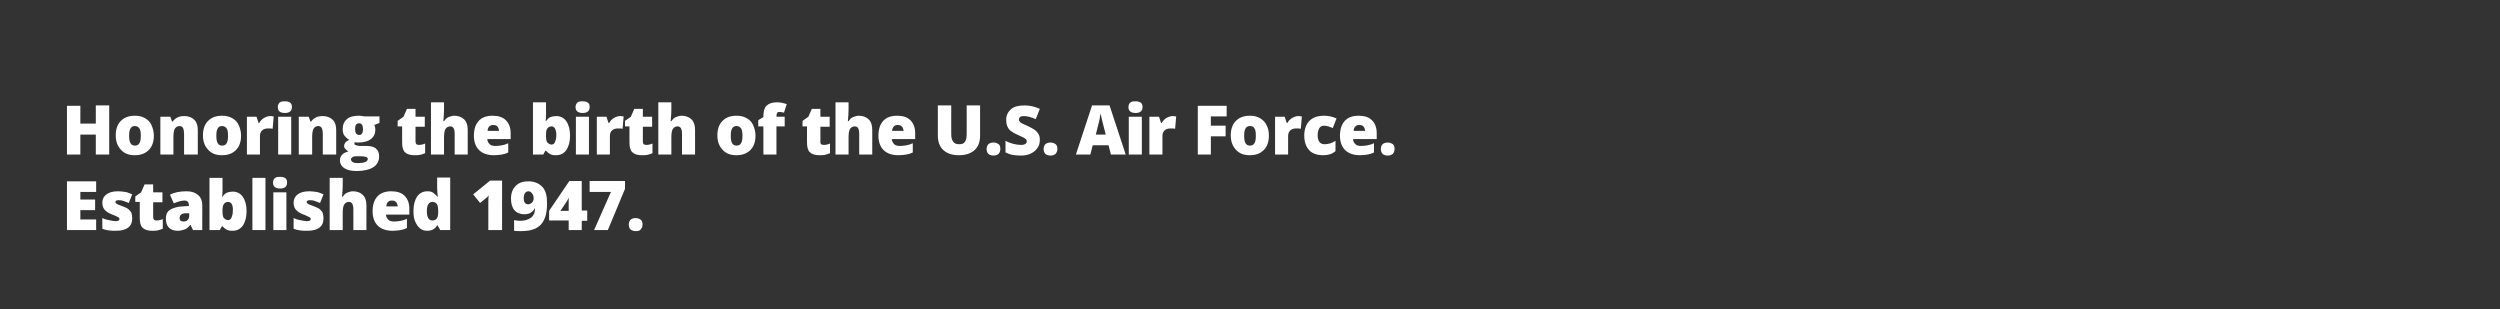 <svg id="Layer_1" xmlns="http://www.w3.org/2000/svg" viewBox="0 0 728 90"><rect x="0" y="0" width="728" height="90" fill="#333333" stroke="none"/><style>.st0{fill:#fff}</style><path class="st0" d="M31.8 45h-3.9v-5.8h-4.5V45h-3.9V30.8h3.9V36h4.5v-5.3h3.9V45zM44.8 39.5c0 1.8-.5 3.2-1.5 4.2s-2.3 1.5-4.1 1.5c-1.7 0-3-.5-4-1.6s-1.5-2.4-1.5-4.2c0-1.8.5-3.2 1.5-4.2s2.3-1.5 4.1-1.5c1.1 0 2 .2 2.9.7s1.5 1.1 1.9 2 .7 1.9.7 3.1zm-7.2 0c0 1 .1 1.7.4 2.2s.7.7 1.3.7c.6 0 1-.2 1.3-.7s.4-1.2.4-2.2c0-.9-.1-1.7-.4-2.1s-.7-.7-1.3-.7c-.6 0-1 .2-1.3.7s-.4 1.1-.4 2.1zM53.6 45v-6c0-.7-.1-1.3-.3-1.7s-.6-.6-1-.6c-.6 0-1.1.3-1.4.8s-.4 1.4-.4 2.6V45h-3.8V34h2.9l.5 1.4h.2c.3-.5.8-.9 1.4-1.2s1.2-.4 2-.4c1.2 0 2.2.4 2.9 1.1s1 1.7 1 3V45h-4zM70.2 39.5c0 1.8-.5 3.2-1.5 4.2s-2.3 1.5-4.1 1.5c-1.7 0-3-.5-4-1.6s-1.5-2.4-1.5-4.2c0-1.8.5-3.2 1.5-4.2s2.3-1.5 4.1-1.5c1.1 0 2 .2 2.9.7s1.5 1.1 1.9 2 .7 1.9.7 3.1zm-7.2 0c0 1 .1 1.7.4 2.2s.7.7 1.3.7c.6 0 1-.2 1.3-.7s.4-1.2.4-2.2c0-.9-.1-1.7-.4-2.1s-.7-.7-1.3-.7c-.6 0-1 .2-1.3.7s-.4 1.1-.4 2.1zM78.6 33.8c.3 0 .6 0 .9.1h.2l-.3 3.6c-.3-.1-.7-.1-1.3-.1-.8 0-1.4.2-1.8.6s-.6.9-.6 1.6V45h-3.8V34h2.8l.6 1.8h.2c.3-.6.8-1.1 1.3-1.4s1.2-.6 1.8-.6zM80.9 31.2c0-.6.2-1 .5-1.3s.8-.4 1.5-.4 1.2.1 1.6.4.5.7.5 1.3c0 1.1-.7 1.7-2 1.7-1.5 0-2.1-.6-2.1-1.7zM84.8 45H81V34h3.8v11zM94 45v-6c0-.7-.1-1.3-.3-1.7s-.6-.6-1-.6c-.6 0-1.1.3-1.4.8s-.4 1.4-.4 2.6V45H87V34h2.9l.5 1.4h.2c.3-.5.8-.9 1.4-1.2s1.2-.4 2-.4c1.2 0 2.2.4 2.9 1.1s1 1.7 1 3V45H94zM110.5 34v1.8l-1.5.6c.2.4.3.8.3 1.3 0 1.2-.4 2.1-1.3 2.8s-2.1 1-3.7 1c-.4 0-.7 0-1-.1-.1.2-.1.3-.1.5s.2.3.5.4.7.2 1.2.2h1.8c2.5 0 3.7 1 3.7 3.1 0 1.3-.6 2.4-1.7 3.1s-2.8 1.1-4.8 1.1c-1.6 0-2.8-.3-3.6-.8S99 47.7 99 46.7c0-1.3.8-2.2 2.5-2.6-.3-.1-.6-.4-.9-.7s-.4-.6-.4-.9c0-.3.1-.6.3-.9s.6-.6 1.2-.9c-.6-.3-1-.7-1.4-1.2s-.5-1.2-.5-2c0-1.2.4-2.1 1.2-2.8s2-1 3.5-1c.2 0 .6 0 1 .1s.9.1 1.1.1h3.9zm-8.3 12.4c0 .3.2.6.5.8s.8.3 1.4.3c.9 0 1.7-.1 2.2-.3s.8-.5.8-.9c0-.3-.2-.5-.5-.6s-.8-.2-1.5-.2h-1.5c-.4 0-.8.1-1 .3s-.4.3-.4.6zm1.2-8.8c0 1.1.4 1.7 1.2 1.7.4 0 .6-.1.8-.4s.3-.7.3-1.3c0-1.1-.4-1.7-1.1-1.7-.9 0-1.2.6-1.2 1.7zM122 42.2c.5 0 1.1-.1 1.8-.4v2.8c-.5.2-1 .4-1.5.5-.5.1-1 .1-1.6.1-1.3 0-2.2-.3-2.8-.9s-.8-1.6-.8-2.9v-4.6h-1.3v-1.6l1.7-1.2 1-2.3h2.5V34h2.7v2.9H121v4.3c0 .7.3 1 1 1zM132.4 45v-6c0-1.5-.4-2.2-1.3-2.2-.6 0-1.1.3-1.4.8s-.4 1.4-.4 2.6V45h-3.8V29.8h3.8V32c0 1-.1 2.1-.2 3.3h.2c.4-.6.8-1 1.3-1.2s1.1-.4 1.7-.4c1.2 0 2.2.4 2.9 1.1s1 1.7 1 3V45h-3.8zM143.8 45.2c-1.8 0-3.3-.5-4.3-1.5s-1.5-2.4-1.5-4.2c0-1.9.5-3.3 1.4-4.3s2.3-1.5 4-1.5c1.7 0 3 .4 3.9 1.3s1.4 2.1 1.4 3.8v1.7h-6.8c0 .6.3 1.1.7 1.5s1 .5 1.7.5 1.3-.1 1.9-.2 1.2-.3 1.8-.6v2.7c-.6.3-1.2.5-1.9.6s-1.4.2-2.3.2zm-.2-8.8c-.4 0-.8.1-1.1.4s-.5.7-.5 1.3h3.3c0-.5-.2-1-.5-1.3s-.7-.4-1.2-.4zM162 33.8c1.2 0 2.2.5 2.9 1.5s1.1 2.4 1.1 4.2c0 1.8-.4 3.2-1.1 4.2s-1.7 1.5-3 1.5c-.4 0-.8 0-1.1-.1s-.6-.2-.9-.4-.5-.4-.9-.8h-.2l-.6 1.1h-3V29.8h3.8v3.4c0 .4 0 1.1-.1 2.1h.1c.4-.6.8-1 1.3-1.2s1.1-.3 1.7-.3zm-1.4 3c-.5 0-.9.2-1.2.6s-.4 1-.4 1.7v.5c0 .9.1 1.6.4 1.9s.7.6 1.2.6c.4 0 .8-.2 1-.7s.4-1.1.4-2c0-1.7-.5-2.6-1.4-2.6zM167.6 31.2c0-.6.2-1 .5-1.3s.8-.4 1.5-.4 1.2.1 1.6.4.5.7.5 1.3c0 1.1-.7 1.7-2 1.7-1.4 0-2.1-.6-2.1-1.7zm3.9 13.8h-3.8V34h3.8v11zM180.5 33.8c.3 0 .6 0 .9.1h.2l-.3 3.6c-.3-.1-.7-.1-1.3-.1-.8 0-1.4.2-1.8.6s-.6.9-.6 1.6V45h-3.8V34h2.8l.6 1.8h.2c.3-.6.8-1.1 1.3-1.4s1.2-.6 1.8-.6zM188.2 42.2c.5 0 1.1-.1 1.8-.4v2.8c-.5.2-1 .4-1.5.5-.5.1-1 .1-1.6.1-1.3 0-2.2-.3-2.8-.9s-.8-1.6-.8-2.9v-4.6H182v-1.6l1.7-1.2 1-2.3h2.5V34h2.7v2.9h-2.7v4.3c0 .7.3 1 1 1zM198.6 45v-6c0-1.5-.4-2.2-1.3-2.2-.6 0-1.1.3-1.4.8s-.4 1.4-.4 2.6V45h-3.8V29.8h3.8V32c0 1-.1 2.1-.2 3.3h.2c.4-.6.8-1 1.3-1.2s1.1-.4 1.7-.4c1.2 0 2.2.4 2.9 1.1s1 1.7 1 3V45h-3.8zM220 39.5c0 1.8-.5 3.2-1.5 4.2s-2.3 1.5-4.1 1.5c-1.7 0-3-.5-4-1.6s-1.5-2.4-1.5-4.2c0-1.8.5-3.2 1.5-4.2s2.3-1.5 4.1-1.5c1.1 0 2 .2 2.9.7s1.5 1.1 1.9 2 .7 1.9.7 3.1zm-7.2 0c0 1 .1 1.7.4 2.2s.7.7 1.3.7c.6 0 1-.2 1.3-.7s.4-1.2.4-2.2c0-.9-.1-1.7-.4-2.1s-.7-.7-1.3-.7c-.6 0-1 .2-1.3.7s-.4 1.1-.4 2.1zM228.5 36.8h-2.4V45h-3.8v-8.2h-1.5V35l1.5-.9v-.2c0-1.5.3-2.5.9-3.1s1.6-1 2.9-1c.5 0 1 0 1.4.1s1 .2 1.6.4l-.8 2.5c-.5-.1-.9-.2-1.4-.2-.3 0-.5.1-.6.3s-.2.5-.2.9v.2h2.4v2.8zM239.9 42.2c.5 0 1.1-.1 1.8-.4v2.8c-.5.2-1 .4-1.5.5-.5.1-1 .1-1.6.1-1.3 0-2.2-.3-2.8-.9s-.8-1.6-.8-2.9v-4.6h-1.3v-1.6l1.7-1.2 1-2.3h2.5V34h2.7v2.9h-2.7v4.3c-.1.7.3 1 1 1zM250.2 45v-6c0-1.5-.4-2.2-1.3-2.2-.6 0-1.1.3-1.4.8s-.4 1.4-.4 2.6V45h-3.8V29.8h3.8V32c0 1-.1 2.1-.2 3.3h.2c.4-.6.8-1 1.3-1.2s1.1-.4 1.7-.4c1.2 0 2.2.4 2.9 1.1s1 1.7 1 3V45h-3.8zM261.6 45.2c-1.8 0-3.3-.5-4.3-1.5s-1.5-2.4-1.5-4.2c0-1.9.5-3.3 1.4-4.3s2.3-1.5 4-1.5c1.7 0 3 .4 3.9 1.3s1.4 2.1 1.4 3.8v1.7h-6.8c0 .6.3 1.1.7 1.5s1 .5 1.7.5 1.3-.1 1.9-.2 1.2-.3 1.8-.6v2.7c-.6.3-1.2.5-1.9.6s-1.4.2-2.3.2zm-.2-8.8c-.4 0-.8.1-1.1.4s-.5.7-.5 1.3h3.3c0-.5-.2-1-.5-1.3s-.7-.4-1.2-.4zM285.4 30.8v8.6c0 1.9-.5 3.3-1.6 4.3s-2.6 1.5-4.6 1.5c-1.9 0-3.4-.5-4.5-1.5s-1.6-2.4-1.6-4.3v-8.7h3.9v8.4c0 1 .2 1.7.6 2.2s.9.7 1.7.7c.8 0 1.4-.2 1.7-.7s.5-1.2.5-2.2v-8.4h3.9zM287.3 43.4c0-.6.2-1.1.5-1.4s.9-.5 1.5-.5 1.1.2 1.5.5.5.8.5 1.4c0 .6-.2 1-.5 1.4-.4.3-.8.5-1.5.5-.6 0-1.2-.2-1.5-.5-.3-.3-.5-.8-.5-1.4zM302.8 40.7c0 .9-.2 1.7-.7 2.4s-1.1 1.2-1.9 1.6-1.8.6-3 .6c-1 0-1.7-.1-2.4-.2-.6-.1-1.3-.4-2-.7V41c.7.4 1.5.7 2.3.9s1.5.3 2.2.3c.6 0 1-.1 1.3-.3s.4-.5.4-.8c0-.2-.1-.4-.2-.5s-.3-.3-.5-.4-.9-.5-1.9-.9c-.9-.4-1.6-.8-2.1-1.2s-.8-.9-1-1.4-.3-1.1-.3-1.8c0-1.3.5-2.3 1.4-3.1s2.3-1.1 3.9-1.1c1.5 0 3 .3 4.5 1l-1.2 3c-1.3-.6-2.5-.9-3.5-.9-.5 0-.9.1-1.1.3s-.3.4-.3.7c0 .3.1.5.4.8s1.1.6 2.4 1.2c1.2.6 2.1 1.1 2.6 1.8s.7 1.1.7 2.1zM303.9 43.4c0-.6.2-1.1.5-1.4s.9-.5 1.5-.5 1.1.2 1.5.5.5.8.5 1.4c0 .6-.2 1-.5 1.4-.4.3-.8.5-1.5.5-.6 0-1.2-.2-1.5-.5-.3-.3-.5-.8-.5-1.4zM323.5 45l-.7-2.7h-4.6l-.7 2.7h-4.2l4.7-14.3h5.1l4.7 14.3h-4.3zm-1.5-5.8l-.6-2.3c-.1-.5-.3-1.2-.5-2s-.3-1.4-.4-1.8c-.1.3-.2.9-.3 1.6s-.6 2.3-1.1 4.5h2.9zM328.6 31.2c0-.6.2-1 .5-1.3s.8-.4 1.5-.4 1.2.1 1.6.4.5.7.5 1.3c0 1.1-.7 1.7-2 1.7-1.4 0-2.1-.6-2.1-1.7zm3.9 13.8h-3.8V34h3.8v11zM341.4 33.8c.3 0 .6 0 .9.1h.2l-.3 3.6c-.3-.1-.7-.1-1.3-.1-.8 0-1.4.2-1.8.6s-.6.9-.6 1.6V45h-3.8V34h2.8l.6 1.8h.2c.3-.6.8-1.1 1.3-1.4s1.3-.6 1.8-.6zM352.6 45h-3.8V30.8h8.4v3.1h-4.6v2.7h4.3v3.1h-4.3V45zM369.5 39.5c0 1.8-.5 3.2-1.5 4.2s-2.3 1.5-4.1 1.5c-1.7 0-3-.5-4-1.6s-1.5-2.4-1.5-4.2c0-1.8.5-3.2 1.5-4.2s2.3-1.5 4.1-1.5c1.1 0 2 .2 2.9.7.8.5 1.5 1.1 1.9 2 .5.9.7 1.9.7 3.1zm-7.2 0c0 1 .1 1.7.4 2.2s.7.7 1.3.7c.6 0 1-.2 1.3-.7s.4-1.2.4-2.2c0-.9-.1-1.7-.4-2.1-.2-.5-.7-.7-1.3-.7-.6 0-1 .2-1.3.7s-.4 1.1-.4 2.1zM378 33.8c.3 0 .6 0 .9.1h.2l-.3 3.6c-.3-.1-.7-.1-1.3-.1-.8 0-1.4.2-1.8.6s-.6.9-.6 1.6V45h-3.8V34h2.8l.6 1.8h.2c.3-.6.8-1.1 1.3-1.4s1.2-.6 1.8-.6zM385.3 45.2c-1.8 0-3.2-.5-4.1-1.5s-1.4-2.4-1.4-4.2c0-1.8.5-3.3 1.5-4.3s2.4-1.5 4.3-1.5c1.3 0 2.5.3 3.6.8l-1.1 2.8c-.5-.2-.9-.4-1.3-.5s-.8-.2-1.2-.2c-.6 0-1.1.2-1.4.7s-.5 1.2-.5 2c0 1.8.7 2.7 2 2.7 1.1 0 2.2-.3 3.2-1v3c-1 .9-2.2 1.2-3.6 1.2zM396 45.2c-1.8 0-3.3-.5-4.3-1.5s-1.5-2.4-1.5-4.2c0-1.9.5-3.3 1.4-4.3s2.3-1.5 4-1.5c1.7 0 3 .4 3.9 1.3s1.4 2.1 1.4 3.8v1.7H394c0 .6.3 1.1.7 1.5s1 .5 1.7.5 1.3-.1 1.9-.2 1.2-.3 1.8-.6v2.7c-.6.3-1.2.5-1.9.6s-1.3.2-2.2.2zm-.2-8.8c-.4 0-.8.1-1.1.4s-.5.7-.5 1.3h3.3c0-.5-.2-1-.5-1.3s-.7-.4-1.2-.4zM402.1 43.4c0-.6.2-1.1.5-1.4s.9-.5 1.5-.5 1.1.2 1.5.5.5.8.5 1.4c0 .6-.2 1-.5 1.4-.4.3-.8.5-1.5.5-.6 0-1.2-.2-1.5-.5-.3-.3-.5-.8-.5-1.4z"/><g><path class="st0" d="M28 67h-8.5V52.8H28v3.1h-4.6v2.2h4.3v3.1h-4.3v2.7H28V67zM38.5 63.6c0 1.2-.4 2.1-1.2 2.7s-2 .9-3.5.9c-.8 0-1.5 0-2.1-.1s-1.2-.2-1.9-.5v-3.1c.6.3 1.2.5 1.9.6s1.3.3 1.9.3c.8 0 1.2-.2 1.2-.6 0-.2-.1-.4-.3-.5s-.9-.5-2-.9c-1-.4-1.7-.9-2.1-1.4s-.6-1.2-.6-2c0-1 .4-1.8 1.2-2.4s1.9-.9 3.4-.9c.7 0 1.4.1 2.1.2s1.3.4 2 .7l-1 2.5c-.5-.2-1-.4-1.6-.6s-1-.2-1.4-.2c-.6 0-.9.2-.9.5 0 .2.1.3.3.5s.8.4 1.9.8c.8.3 1.4.6 1.7.9s.7.7.8 1.1.2.9.2 1.5zM45.6 64.2c.5 0 1.1-.1 1.8-.4v2.8c-.5.2-1 .4-1.5.5s-1 .1-1.6.1c-1.3 0-2.2-.3-2.8-.9s-.8-1.6-.8-2.9v-4.6h-1.3v-1.6l1.7-1.2 1-2.3h2.5V56h2.7v2.9h-2.7v4.3c0 .7.3 1 1 1zM56.2 67l-.7-1.5h-.1c-.5.6-1 1.1-1.6 1.3s-1.2.4-2.1.4c-1 0-1.9-.3-2.5-.9s-.9-1.5-.9-2.6c0-1.2.4-2.1 1.2-2.6s2-.9 3.6-1L55 60v-.2c0-.9-.4-1.4-1.3-1.4-.8 0-1.8.3-3.1.8l-1.1-2.5c1.3-.7 2.9-1 4.9-1 1.4 0 2.5.4 3.3 1.1s1.2 1.7 1.2 2.9V67h-2.7zm-2.8-2.5c.5 0 .9-.1 1.2-.4s.5-.7.5-1.1v-.9h-.9c-1.3 0-1.9.5-1.9 1.4 0 .7.4 1 1.1 1zM67.8 55.8c1.2 0 2.2.5 2.9 1.5s1.1 2.4 1.1 4.2c0 1.8-.4 3.2-1.1 4.2s-1.7 1.5-3 1.5c-.4 0-.8 0-1.1-.1s-.6-.2-.9-.4-.5-.4-.9-.8h-.2L64 67h-3V51.8h3.8v3.4c0 .4 0 1.1-.1 2.1h.1c.4-.6.8-1 1.3-1.2s1.1-.3 1.7-.3zm-1.4 3c-.5 0-.9.2-1.2.6s-.4 1-.4 1.7v.5c0 .9.1 1.6.4 1.9s.7.6 1.2.6c.4 0 .8-.2 1-.7s.4-1.1.4-2c.1-1.7-.4-2.6-1.4-2.6zM77.3 67h-3.8V51.8h3.8V67zM79.5 53.2c0-.6.2-1 .5-1.3s.8-.4 1.5-.4 1.2.1 1.6.4.5.7.5 1.3c0 1.1-.7 1.7-2 1.7-1.4 0-2.1-.6-2.1-1.7zM83.4 67h-3.8V56h3.8v11zM94.2 63.6c0 1.2-.4 2.1-1.2 2.7s-2 .9-3.5.9c-.8 0-1.5 0-2.1-.1s-1.2-.2-1.9-.5v-3.1c.6.3 1.2.5 1.9.6s1.3.3 1.9.3c.8 0 1.2-.2 1.2-.6 0-.2-.1-.4-.3-.5s-.9-.5-2-.9c-1-.4-1.7-.9-2.1-1.4s-.6-1.2-.6-2c0-1 .4-1.8 1.2-2.4s1.9-.9 3.4-.9c.7 0 1.4.1 2.1.2s1.3.4 2 .7l-1 2.5c-.5-.2-1-.4-1.6-.6s-1-.2-1.4-.2c-.6 0-.9.2-.9.5 0 .2.1.3.3.5s.8.4 1.9.8c.8.3 1.4.6 1.7.9s.7.7.8 1.1.2.9.2 1.5zM102.9 67v-6c0-1.5-.4-2.2-1.3-2.2-.6 0-1.1.3-1.4.8s-.4 1.4-.4 2.6V67H96V51.8h3.8V54c0 1-.1 2.1-.2 3.3h.2c.4-.6.8-1 1.3-1.2s1.1-.4 1.7-.4c1.2 0 2.2.4 2.9 1.1s1 1.7 1 3V67h-3.8zM114.3 67.2c-1.8 0-3.3-.5-4.3-1.5s-1.5-2.4-1.5-4.2c0-1.9.5-3.3 1.4-4.3s2.3-1.5 4-1.5c1.7 0 3 .4 3.9 1.3s1.4 2.1 1.4 3.8v1.7h-6.8c0 .6.3 1.1.7 1.5s1 .5 1.7.5 1.3-.1 1.9-.2 1.2-.3 1.8-.6v2.7c-.6.3-1.2.5-1.9.6s-1.4.2-2.3.2zm-.2-8.8c-.4 0-.8.1-1.1.4s-.5.7-.5 1.3h3.3c0-.5-.2-1-.5-1.3s-.7-.4-1.2-.4zM124.4 67.2c-.8 0-1.5-.2-2.1-.7s-1-1.1-1.4-2-.5-1.9-.5-3.1c0-1.8.4-3.2 1.1-4.2s1.7-1.5 3-1.5c.6 0 1.2.1 1.6.4s.9.7 1.3 1.2h.1c-.1-.9-.2-1.7-.2-2.6v-3h3.8V67h-2.9l-.8-1.4h-.1c-.6 1.1-1.6 1.6-2.9 1.6zm1.5-3c.6 0 1-.2 1.3-.6s.4-1 .4-1.8v-.3c0-1-.1-1.7-.4-2.1s-.7-.6-1.3-.6c-.5 0-.9.2-1.2.7s-.4 1.1-.4 2c0 .9.1 1.5.4 2s.7.7 1.2.7zM146.1 67h-3.9v-7.6c0-.9 0-1.8.1-2.5-.2.3-.5.6-.9.9l-1.6 1.3-2-2.5 4.9-4h3.5V67zM159.3 59.3c0 2.8-.6 4.8-1.8 6.1s-3.1 1.9-5.8 1.9c-.9 0-1.5 0-2-.1v-3.1c.6.1 1.1.2 1.7.2 1.4 0 2.4-.3 3.2-.9s1.2-1.5 1.2-2.7h-.1c-.3.5-.5.8-.8 1s-.6.4-.9.5-.8.2-1.3.2c-1.2 0-2.2-.4-2.9-1.2s-1-2-1-3.4c0-1.6.5-2.8 1.4-3.7s2.1-1.3 3.7-1.3c1.7 0 3.1.6 4.1 1.7s1.3 2.7 1.3 4.8zm-5.4-3.6c-.4 0-.8.2-1 .5s-.4.8-.4 1.5c0 .5.1 1 .3 1.3s.6.5 1 .5.8-.2 1.1-.5.5-.7.5-1.1c0-.6-.1-1.1-.4-1.5s-.6-.7-1.1-.7zM171 64.3h-1.6V67h-3.8v-2.8h-5.7v-2.8l5.9-8.7h3.6v8.6h1.6v3zm-5.4-2.9v-1.7-1.3c0-.6 0-.8.1-.8h-.1c-.2.5-.5 1-.8 1.4l-1.6 2.4h2.4zM173 67l4.9-11.1h-6.2v-3.2H182V55l-5 12h-4zM183.1 65.4c0-.6.2-1.1.5-1.4s.9-.5 1.5-.5 1.1.2 1.5.5.5.8.5 1.4c0 .6-.2 1-.5 1.4s-.8.5-1.5.5c-.6 0-1.2-.2-1.5-.5s-.5-.8-.5-1.4z"/></g></svg>